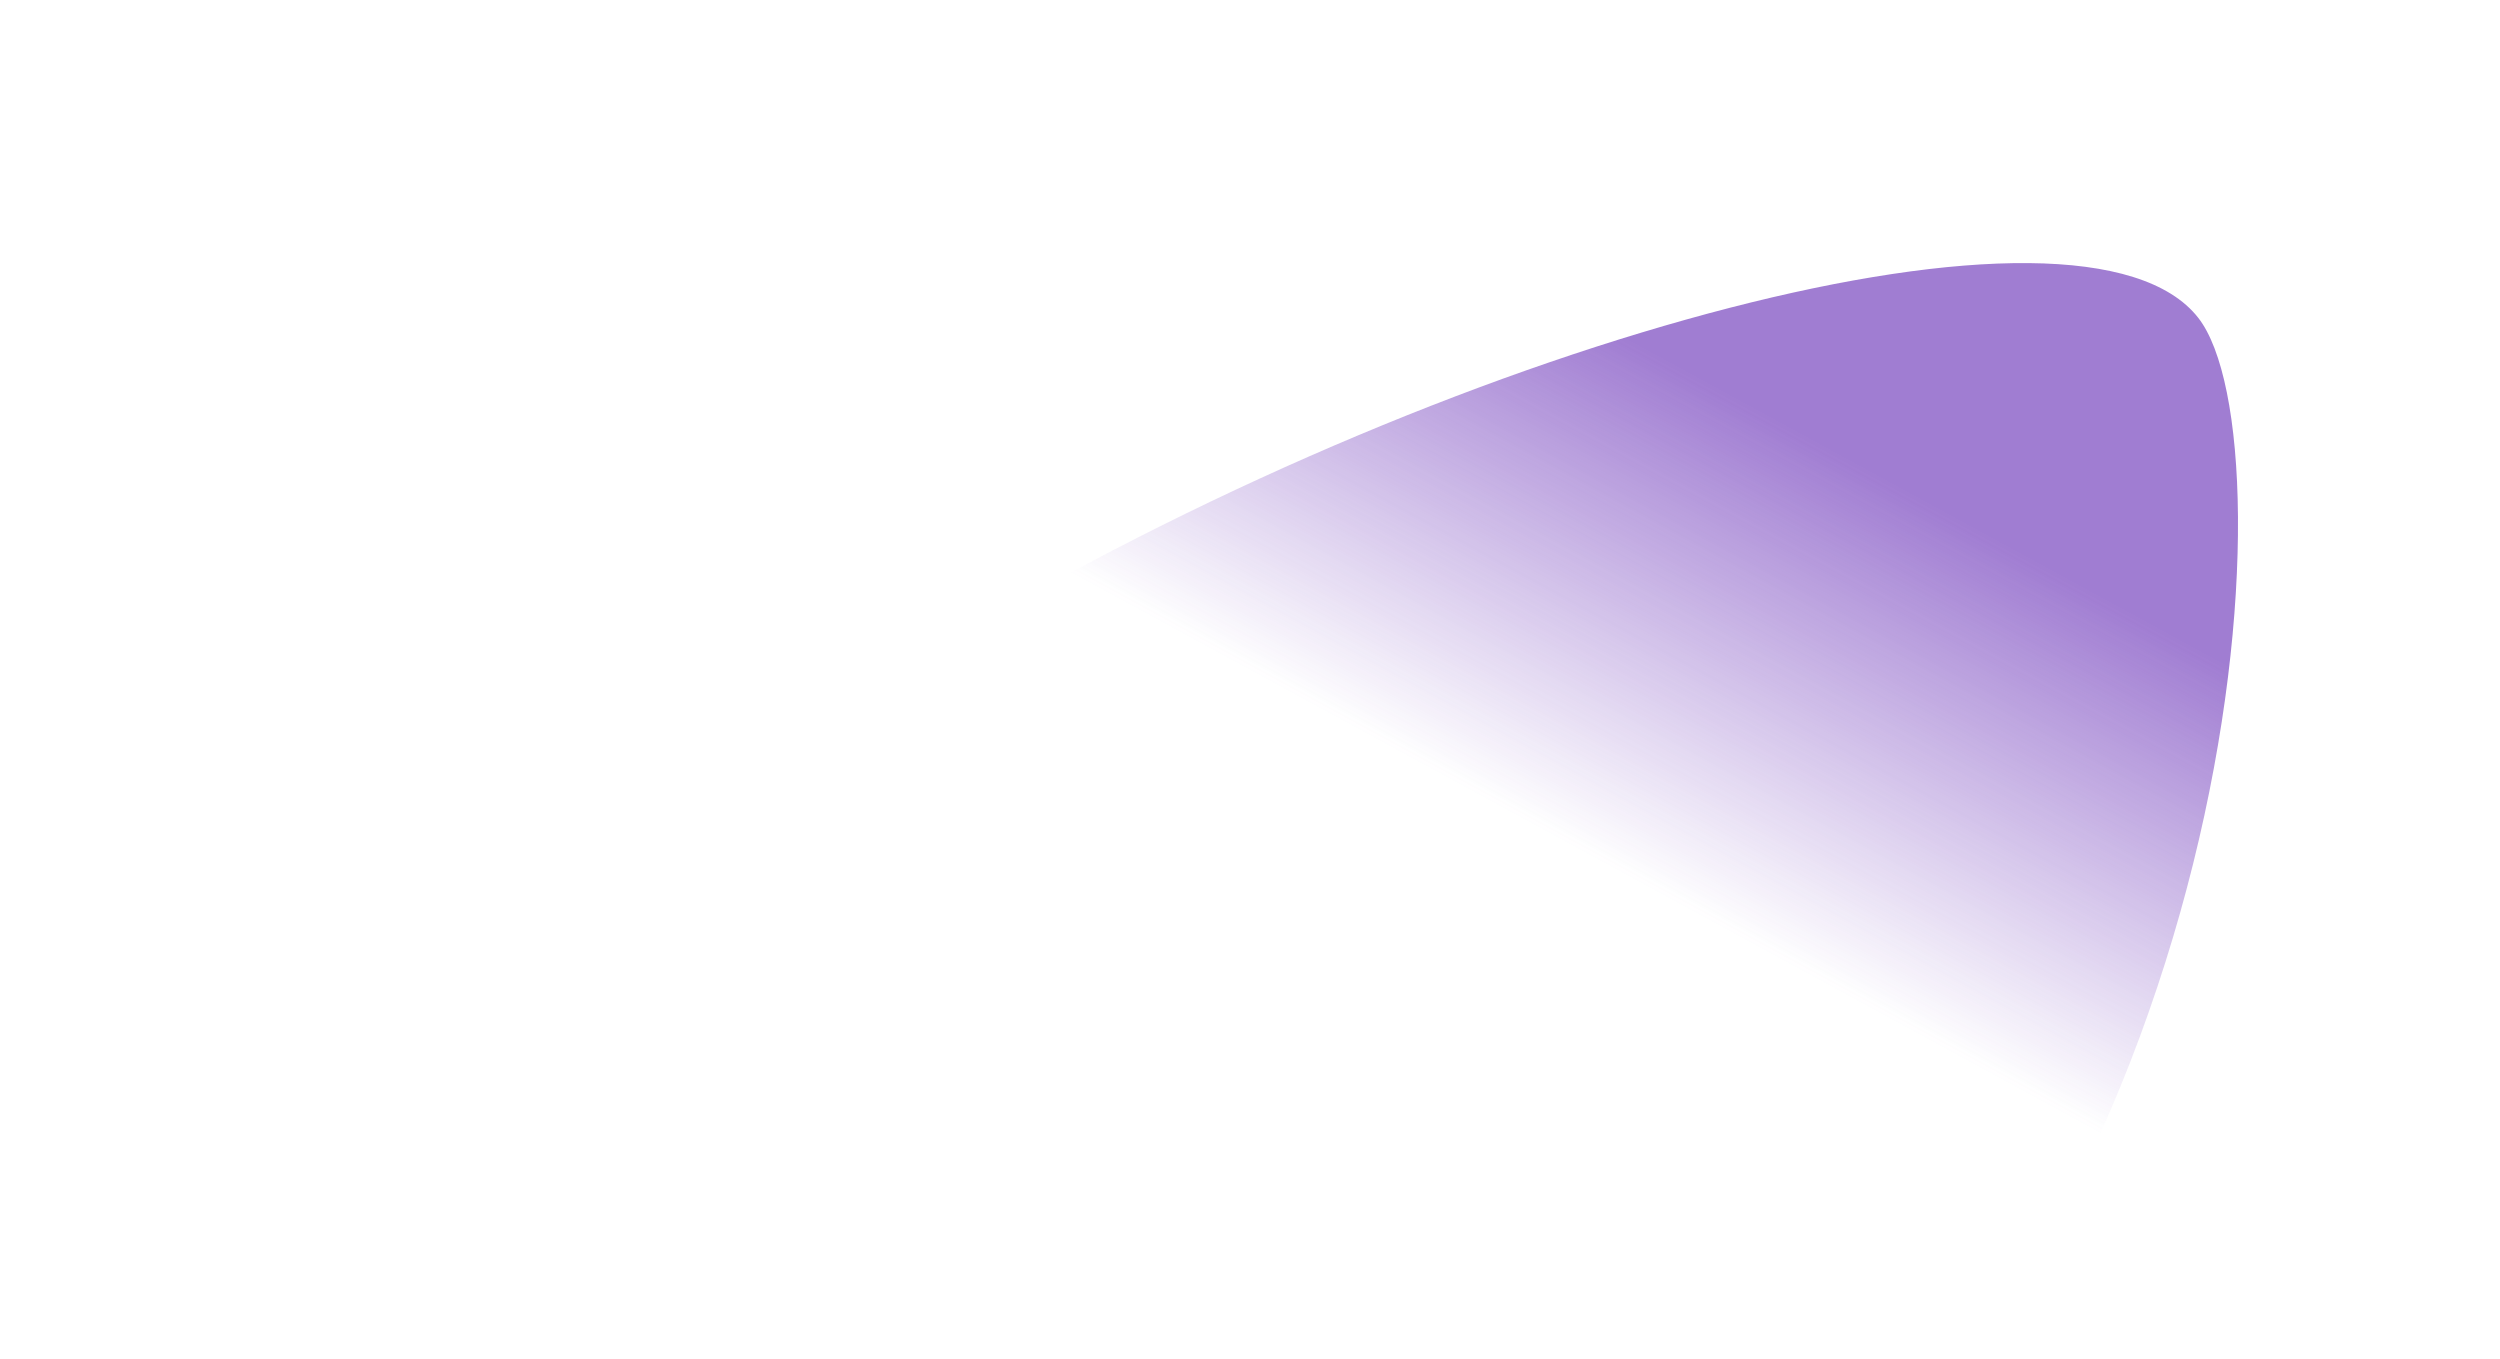 <svg width="576" height="313" viewBox="0 0 576 313" fill="none" xmlns="http://www.w3.org/2000/svg">
<g opacity="0.6" filter="url(#filter0_f_28_8571)">
<path d="M506.482 73.232C528.747 101.706 516.545 280.529 400.164 371.532C283.782 462.534 142.692 476.524 85.029 402.78C-55.763 222.724 453.681 5.706 506.482 73.232Z" fill="url(#paint0_linear_28_8571)"/>
</g>
<defs>
<filter id="filter0_f_28_8571" x="0.521" y="0.613" width="575.115" height="509.484" filterUnits="userSpaceOnUse" color-interpolation-filters="sRGB">
<feFlood flood-opacity="0" result="BackgroundImageFix"/>
<feBlend mode="normal" in="SourceGraphic" in2="BackgroundImageFix" result="shape"/>
<feGaussianBlur stdDeviation="30" result="effect1_foregroundBlur_28_8571"/>
</filter>
<linearGradient id="paint0_linear_28_8571" x1="502.5" y1="147.403" x2="450.445" y2="243.006" gradientUnits="userSpaceOnUse">
<stop stop-color="#6126B4"/>
<stop offset="1" stop-color="#6126B4" stop-opacity="0"/>
</linearGradient>
</defs>
</svg>
